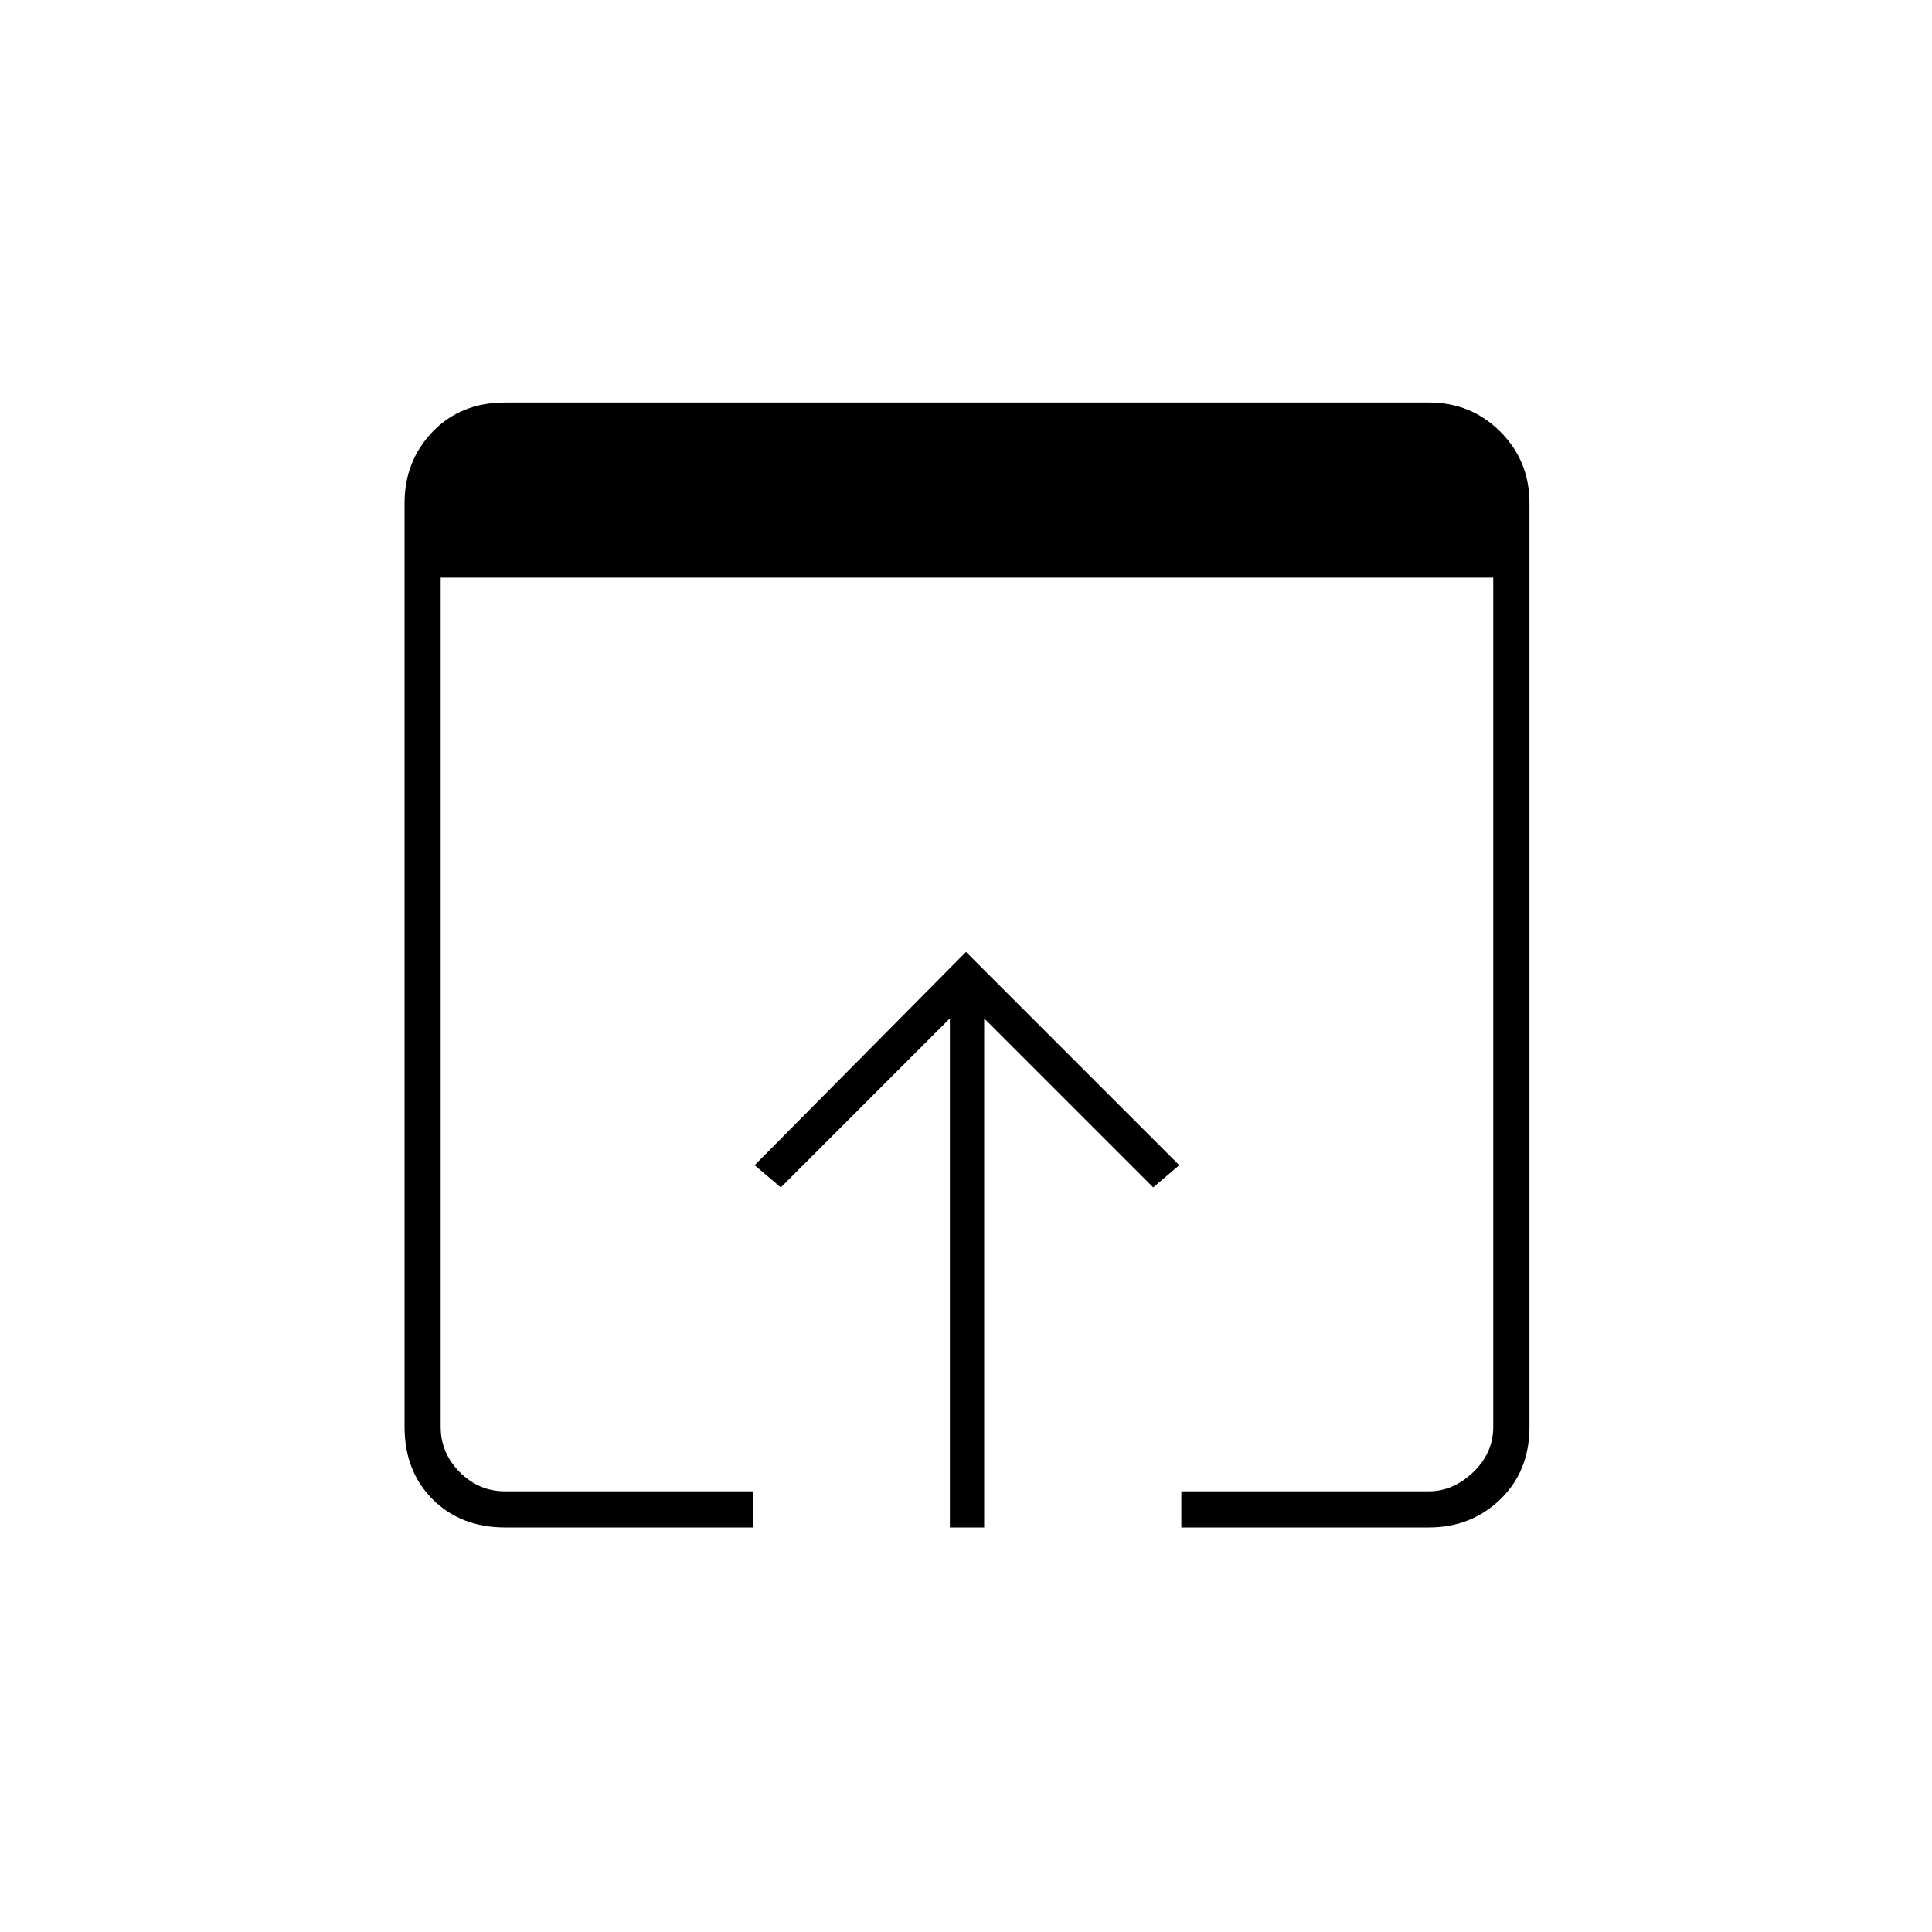 <svg xmlns="http://www.w3.org/2000/svg" height="20" width="20"><path d="M5.229 15.812q-.458 0-.75-.291-.291-.292-.291-.75V5.208q0-.437.291-.739.292-.302.75-.302h9.563q.437 0 .739.302t.302.739v9.563q0 .458-.302.75-.302.291-.739.291h-2.563v-.374h2.563q.25 0 .458-.198.208-.198.208-.469V5.979H4.562v8.792q0 .271.198.469.198.198.469.198h2.563v.374Zm4.604 0v-5.27l-1.75 1.75-.271-.23L10 9.854l2.208 2.208-.27.23-1.75-1.75v5.27Z"/></svg>
